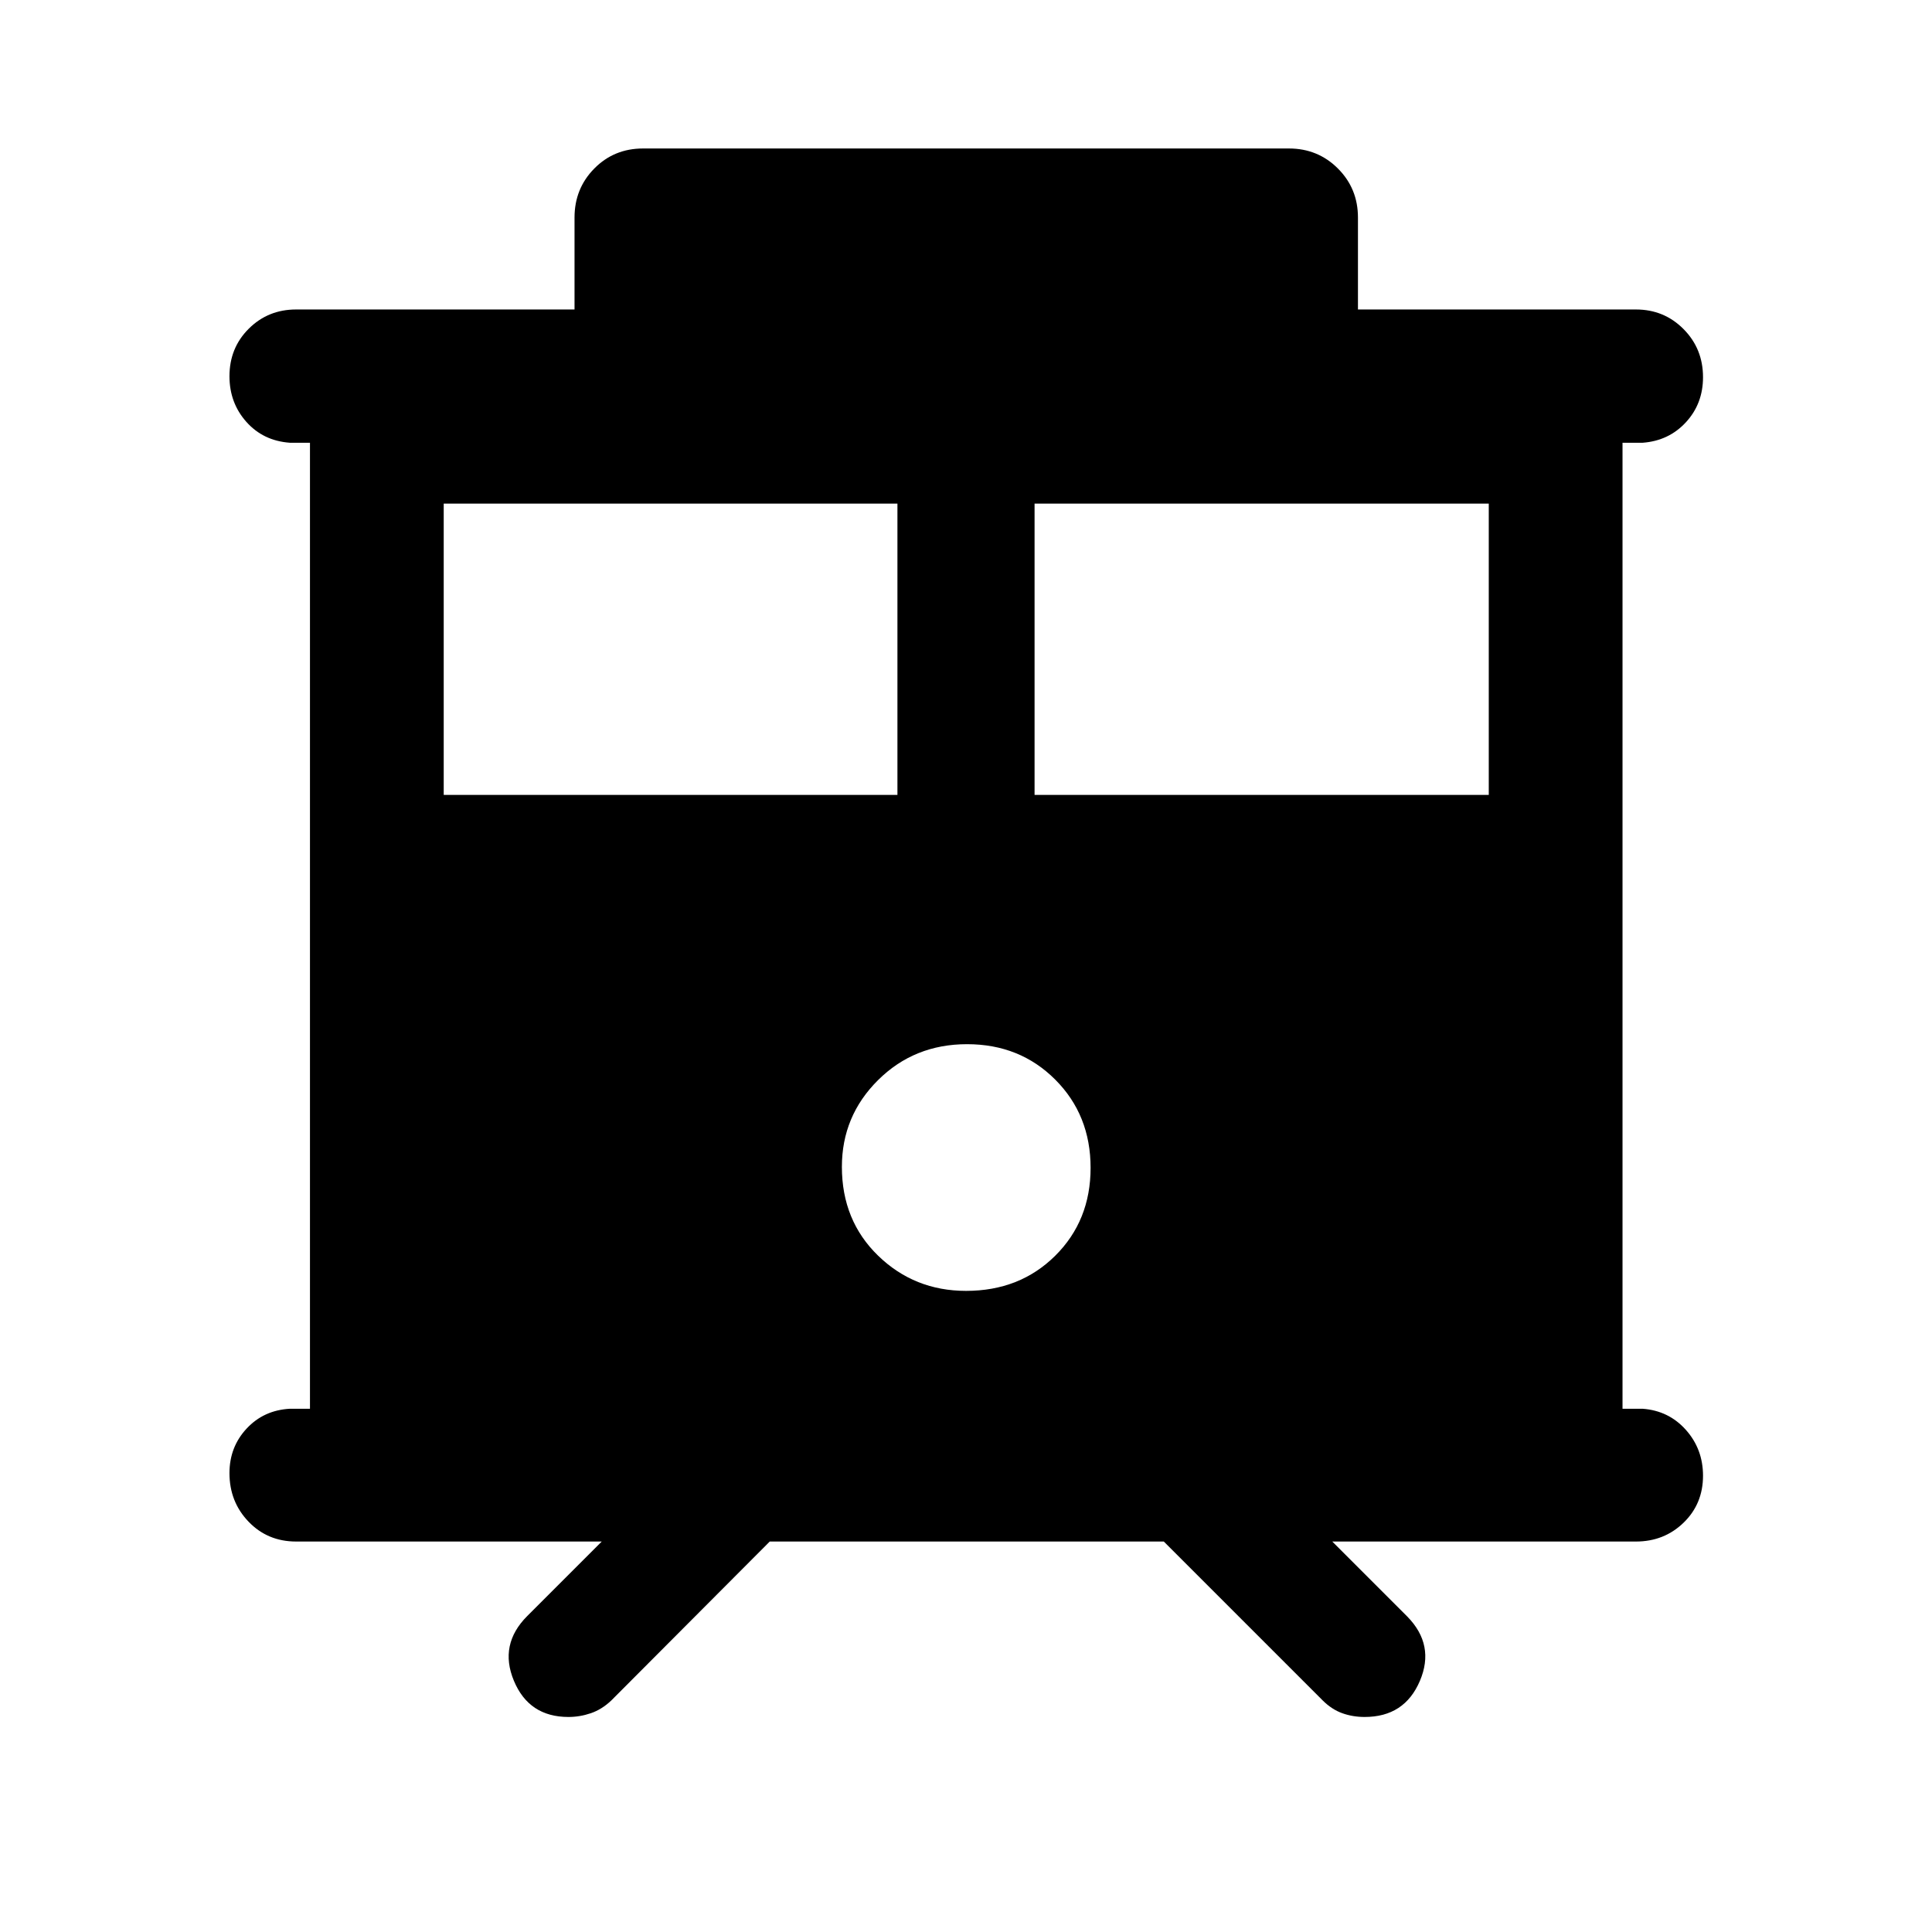 <svg xmlns="http://www.w3.org/2000/svg" width="48" height="48" viewBox="0 -960 960 960"><path d="M282.45-106.85q-19.62 0-27.11-18.01-7.49-18.01 6.66-32.16l37-37H147.13q-14.15 0-23.63-9.87-9.48-9.87-9.48-24.13 0-12.97 8.51-22.11 8.5-9.15 21.49-9.87h10v-480h-10q-13.23-.96-21.61-10.38-8.39-9.43-8.39-22.67 0-14.09 9.6-23.63 9.59-9.54 23.51-9.54h138.35v-45.69q0-14.4 9.82-24.35 9.82-9.96 24.24-9.96h320.92q14.39 0 24.35 9.96 9.95 9.95 9.95 24.35v45.69h138.11q14.02 0 23.68 9.75 9.67 9.75 9.67 23.89 0 13.19-8.51 22.41-8.5 9.21-21.49 10.17h-10v480h10q12.99.96 21.49 10.5 8.51 9.55 8.51 22.78 0 13.99-9.67 23.35-9.66 9.35-23.68 9.35H662l37.24 37.24q13.91 14.15 6.28 32.04t-27.42 17.89q-5.93 0-11.12-1.86-5.2-1.85-9.72-6.33l-78.98-78.98h-195.8l-78.74 78.98q-4.72 4.48-10.17 6.33-5.45 1.86-11.12 1.86Zm231.62-458.17h225.69v-144.74H514.07v144.74Zm-293.59 0h225.45v-144.74H220.48v144.74Zm259.56 246.45q26.68 0 44.28-17.45 17.59-17.45 17.59-43.69 0-26.25-17.57-43.84-17.57-17.6-43.81-17.6-26.25 0-44.23 17.85-17.97 17.84-17.97 43.1 0 26.68 18.02 44.16 18.02 17.47 43.69 17.47Z"/></svg>